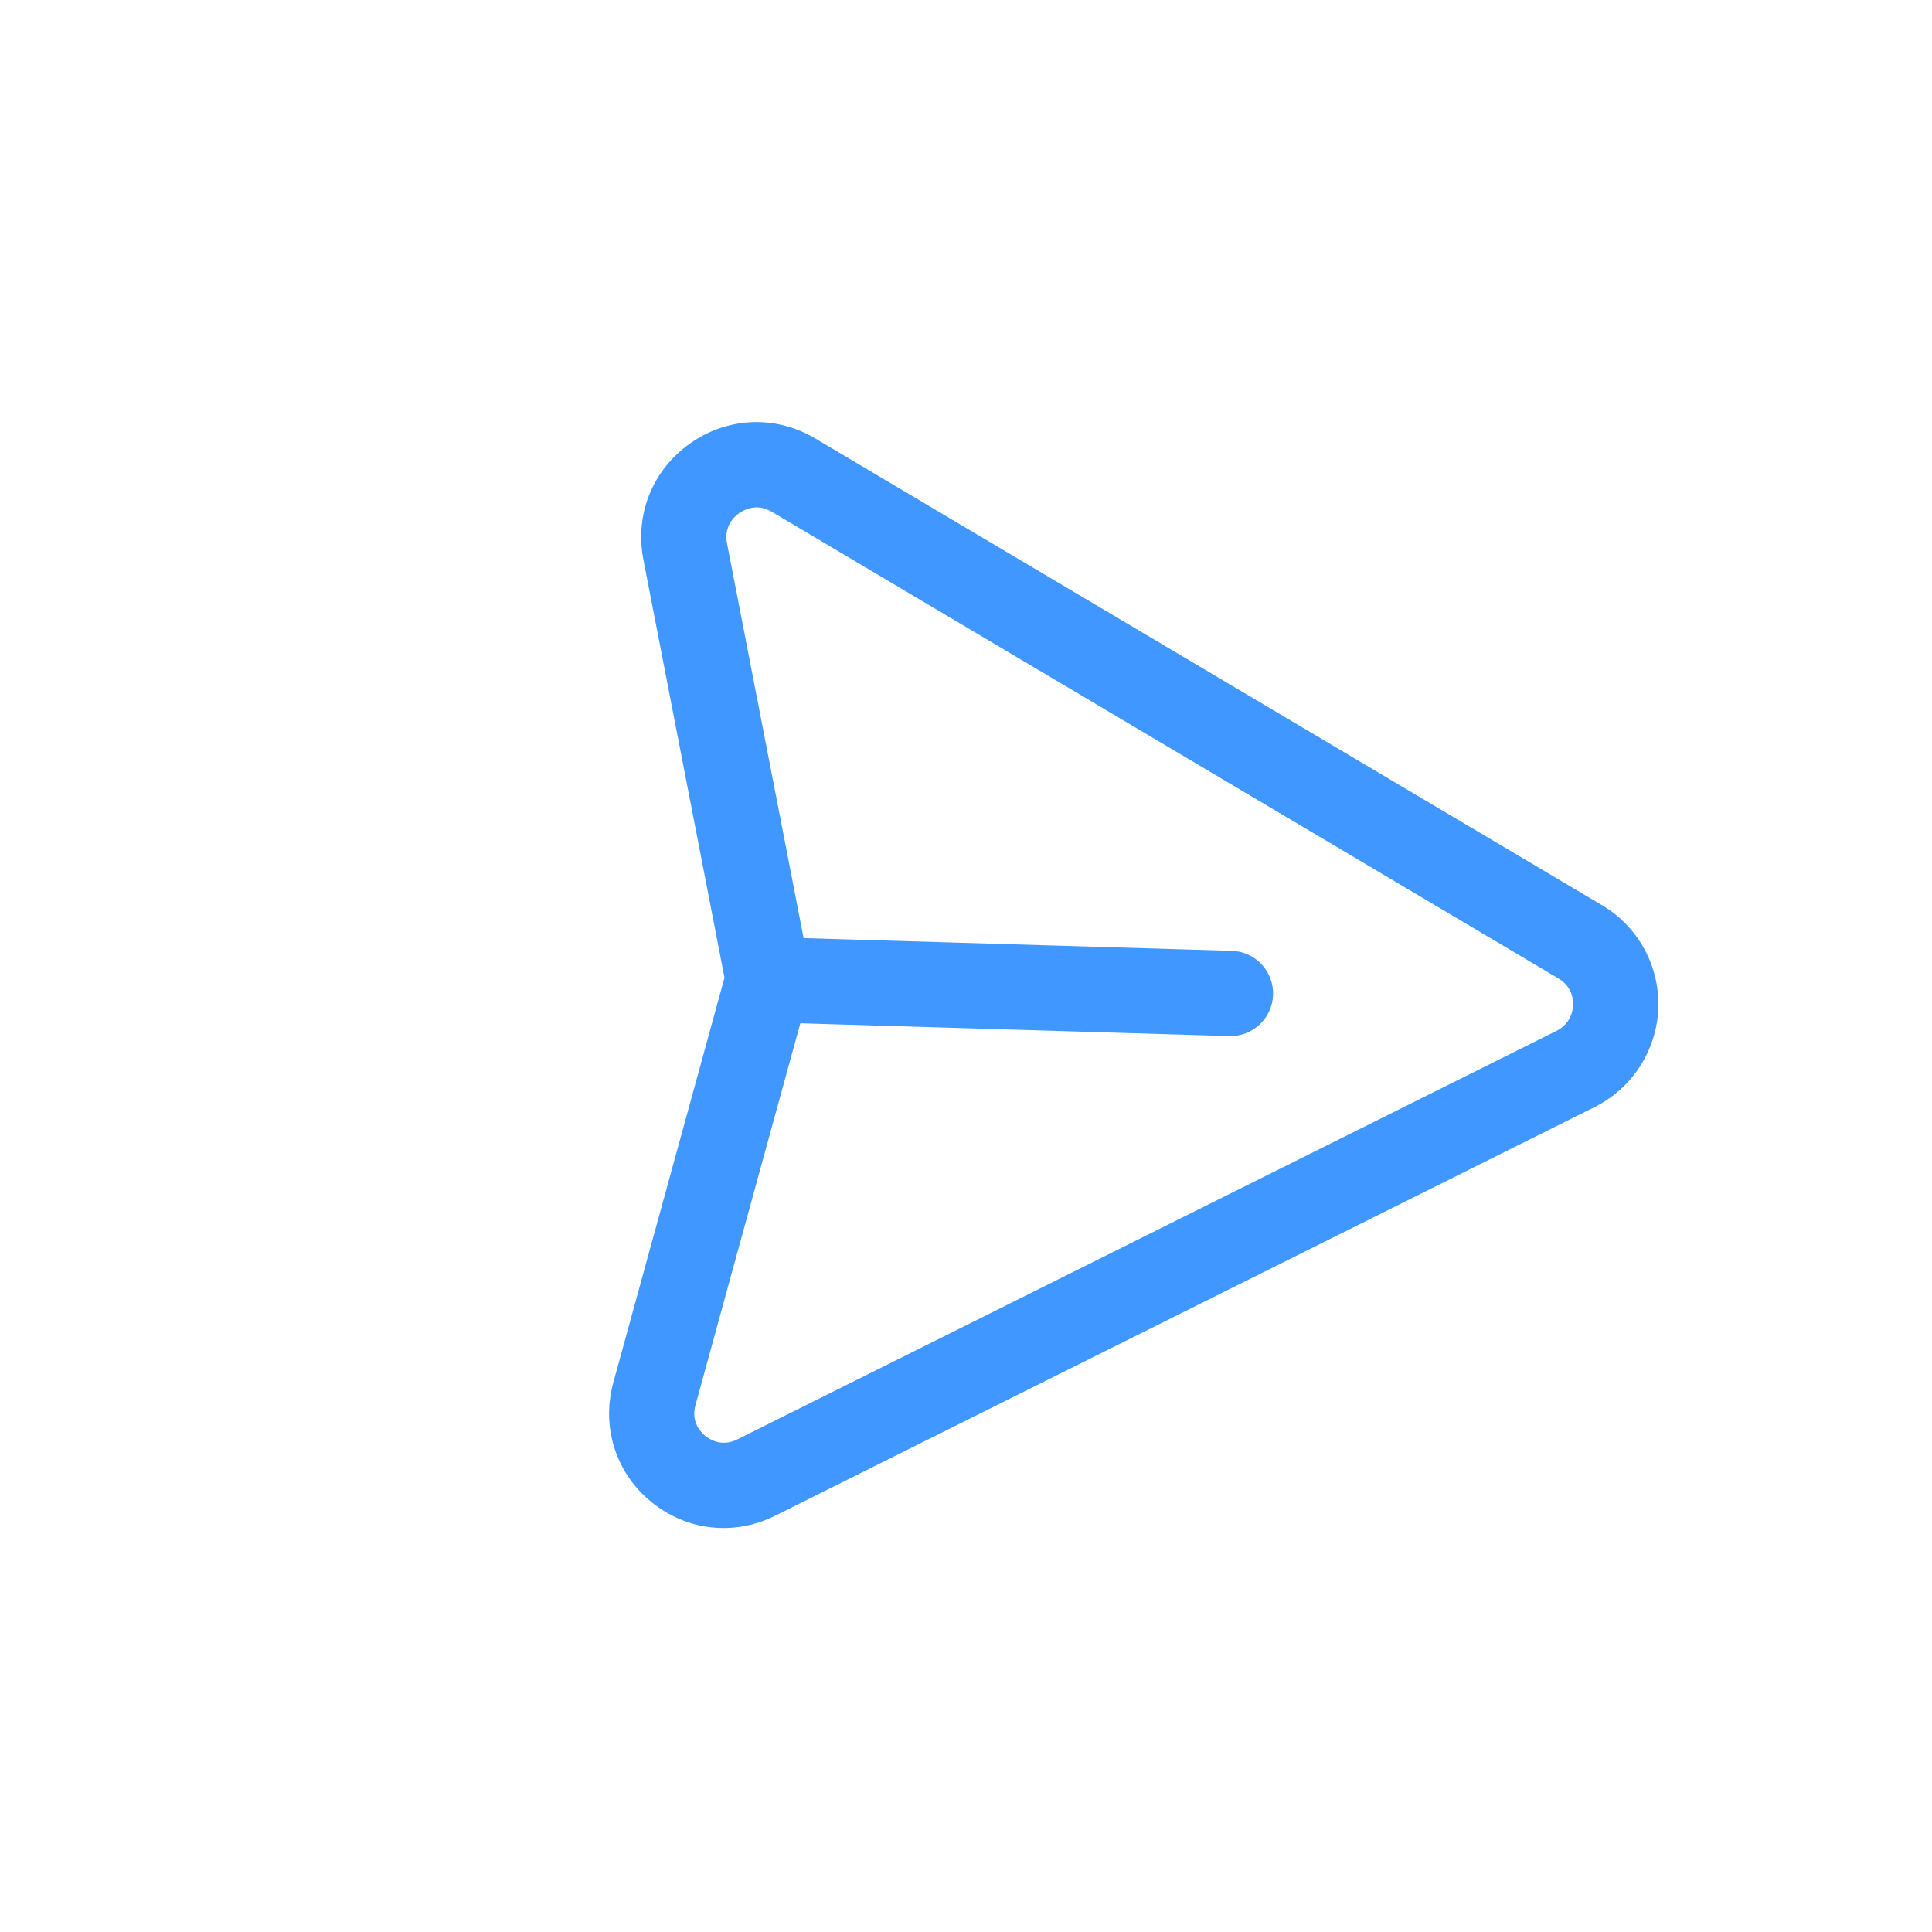 <svg width="34" height="34" viewBox="0 0 34 34" fill="none" xmlns="http://www.w3.org/2000/svg">
<g clip-path="url(#clip0_89_182)">
<path fill-rule="evenodd" clip-rule="evenodd" d="M14.084 18.008L12.239 24.729C12.158 25.023 12.331 25.204 12.41 25.268C12.489 25.332 12.7 25.468 12.976 25.331L27.391 18.142C27.645 18.015 27.681 17.78 27.684 17.687C27.688 17.595 27.667 17.365 27.431 17.222L13.58 9.005C13.317 8.85 13.094 8.971 13.01 9.029C12.925 9.089 12.736 9.26 12.794 9.561L14.142 16.509L21.676 16.733C22.09 16.745 22.416 17.09 22.404 17.505C22.392 17.919 22.046 18.245 21.632 18.233L14.084 18.008ZM11.255 26.238C10.781 25.729 10.605 25.021 10.793 24.332L12.75 17.206L11.322 9.846C11.169 9.053 11.483 8.27 12.146 7.803C12.808 7.336 13.651 7.304 14.345 7.715L28.196 15.932C28.833 16.311 29.208 17.002 29.184 17.741C29.156 18.484 28.726 19.152 28.059 19.484L13.645 26.672C12.921 27.034 12.083 26.941 11.458 26.428C11.385 26.367 11.318 26.305 11.255 26.238Z" fill="#3F97FF"/>
</g>
<defs>
<clipPath id="clip0_89_182">
<rect width="24" height="24" fill="white" transform="translate(17.552) rotate(47)"/>
</clipPath>
</defs>
</svg>
